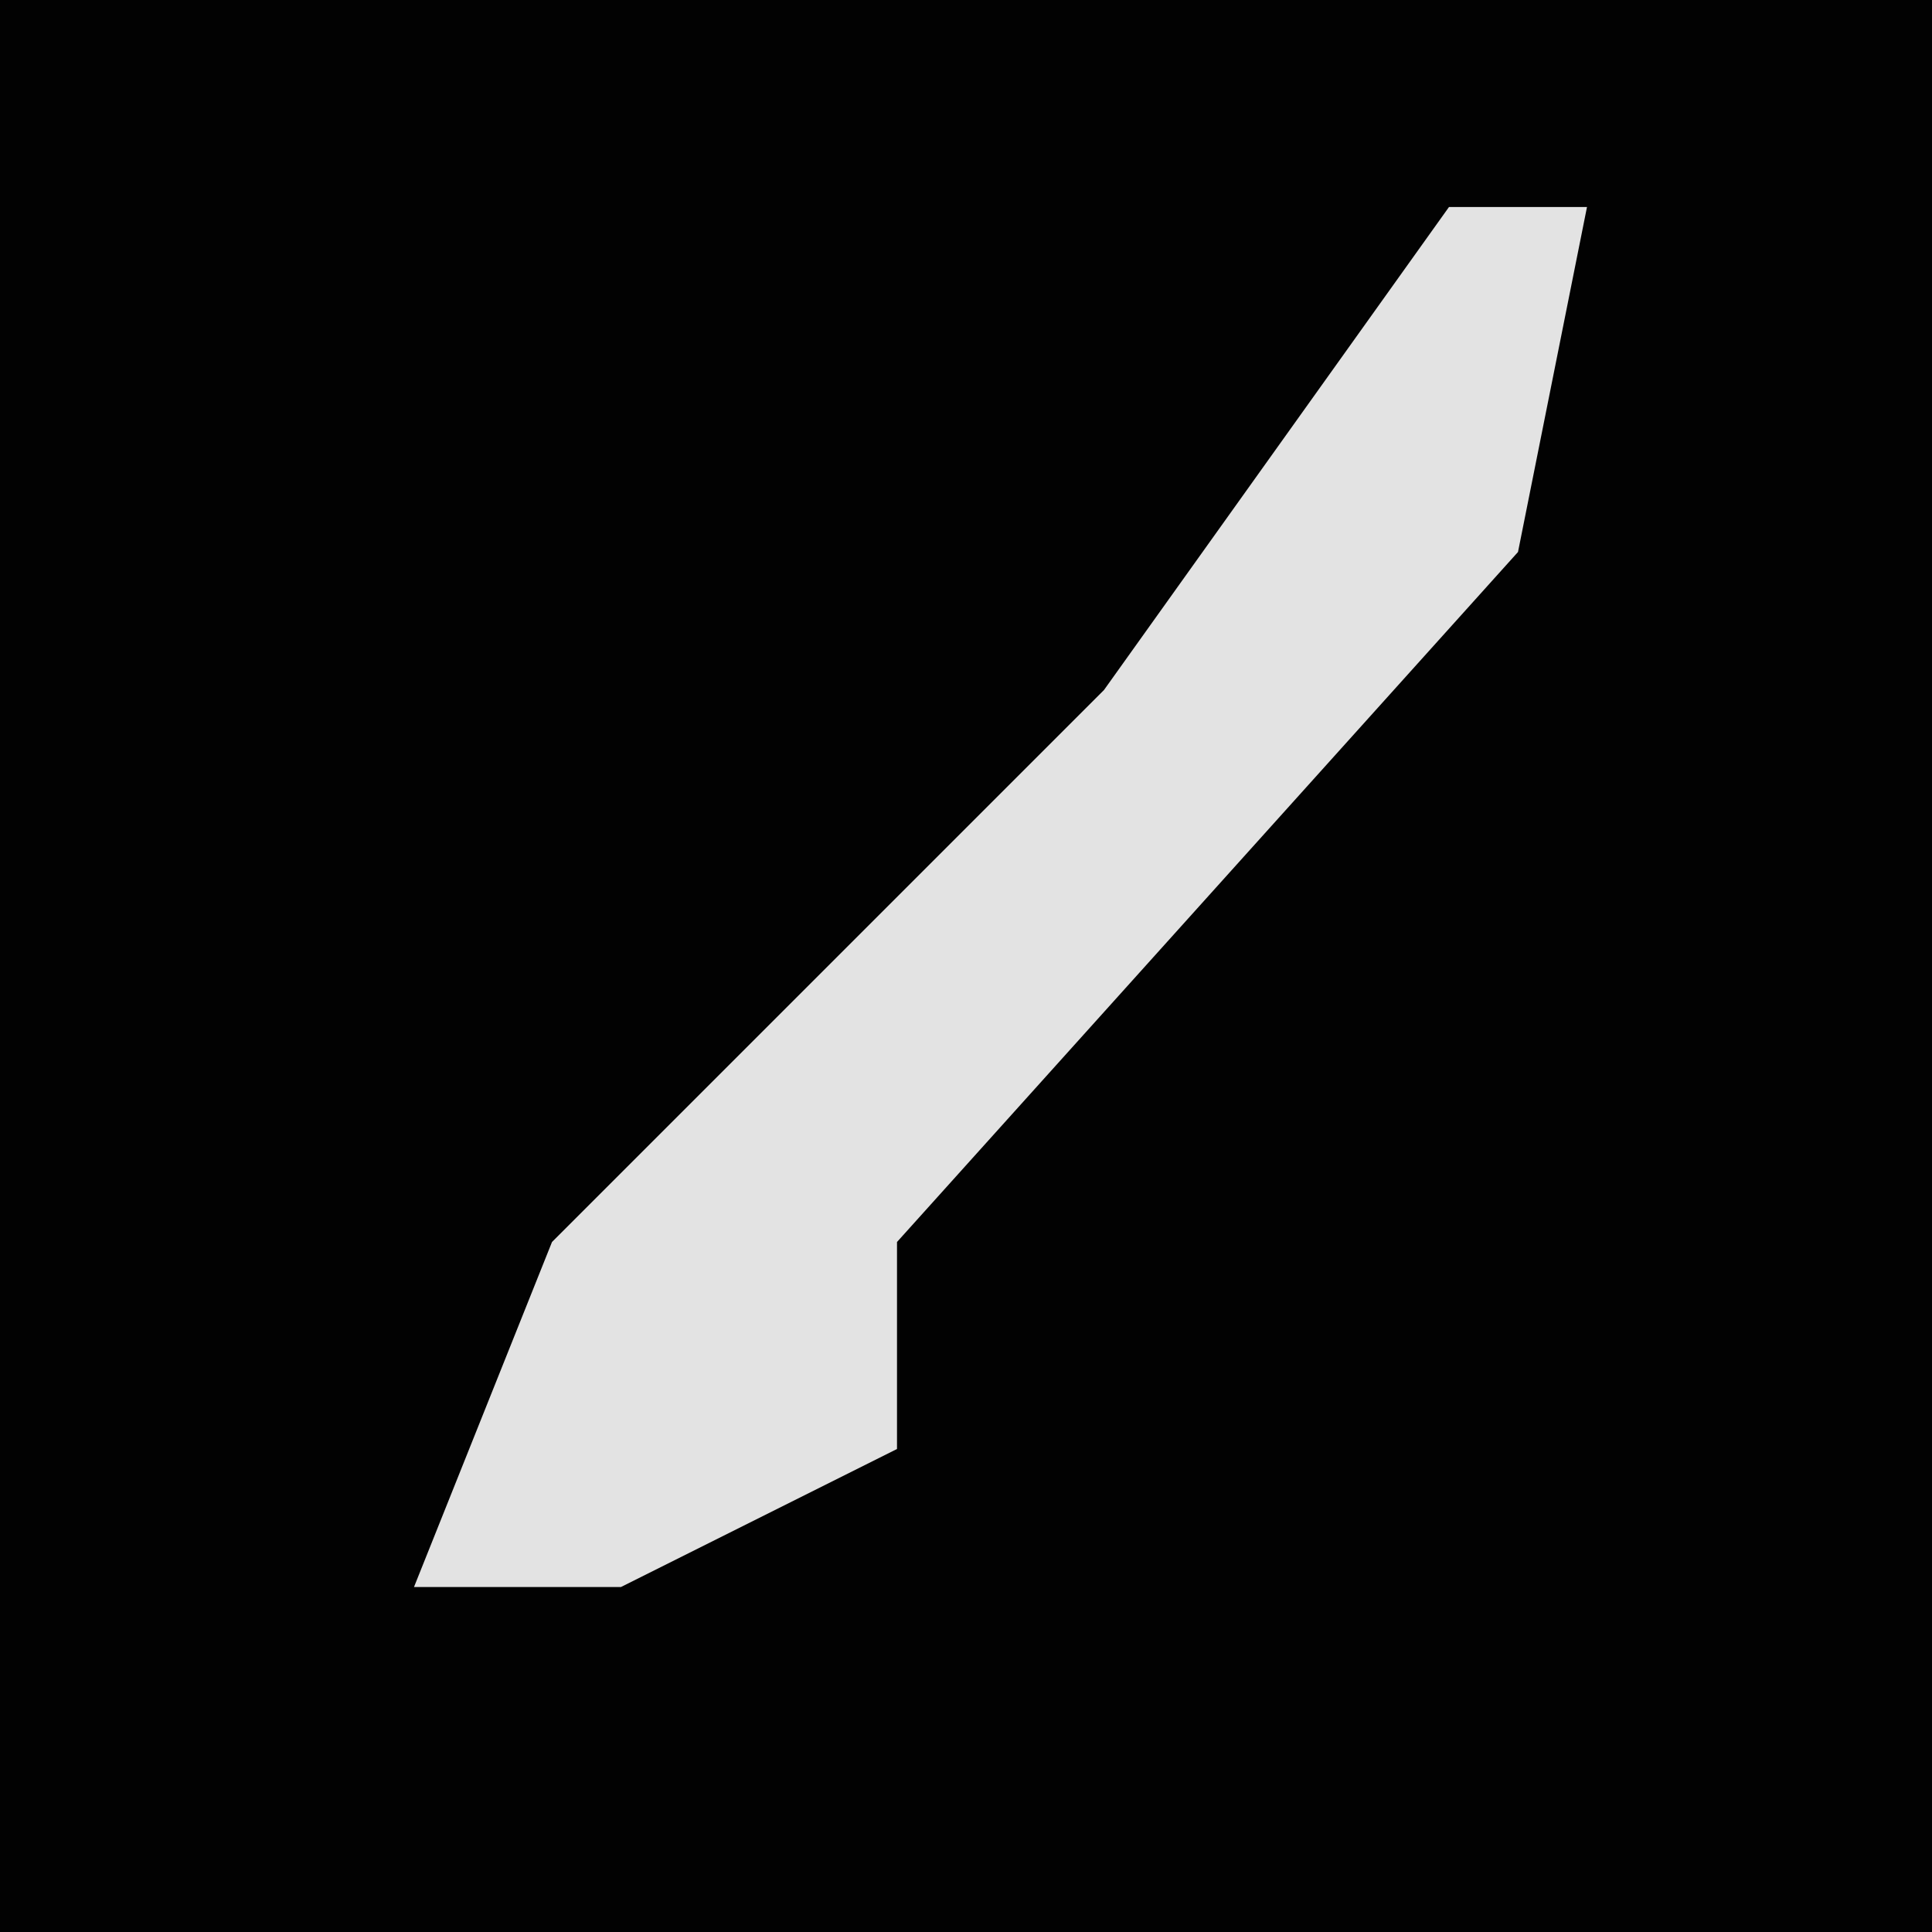 <?xml version="1.0" encoding="UTF-8"?>
<svg version="1.1" xmlns="http://www.w3.org/2000/svg" width="28" height="28">
<path d="M0,0 L28,0 L28,28 L0,28 Z " fill="#020202" transform="translate(0,0)"/>
<path d="M0,0 L2,0 L1,5 L-8,15 L-8,18 L-12,20 L-15,20 L-13,15 L-5,7 Z " fill="#E3E3E3" transform="translate(21,3)"/>
</svg>
